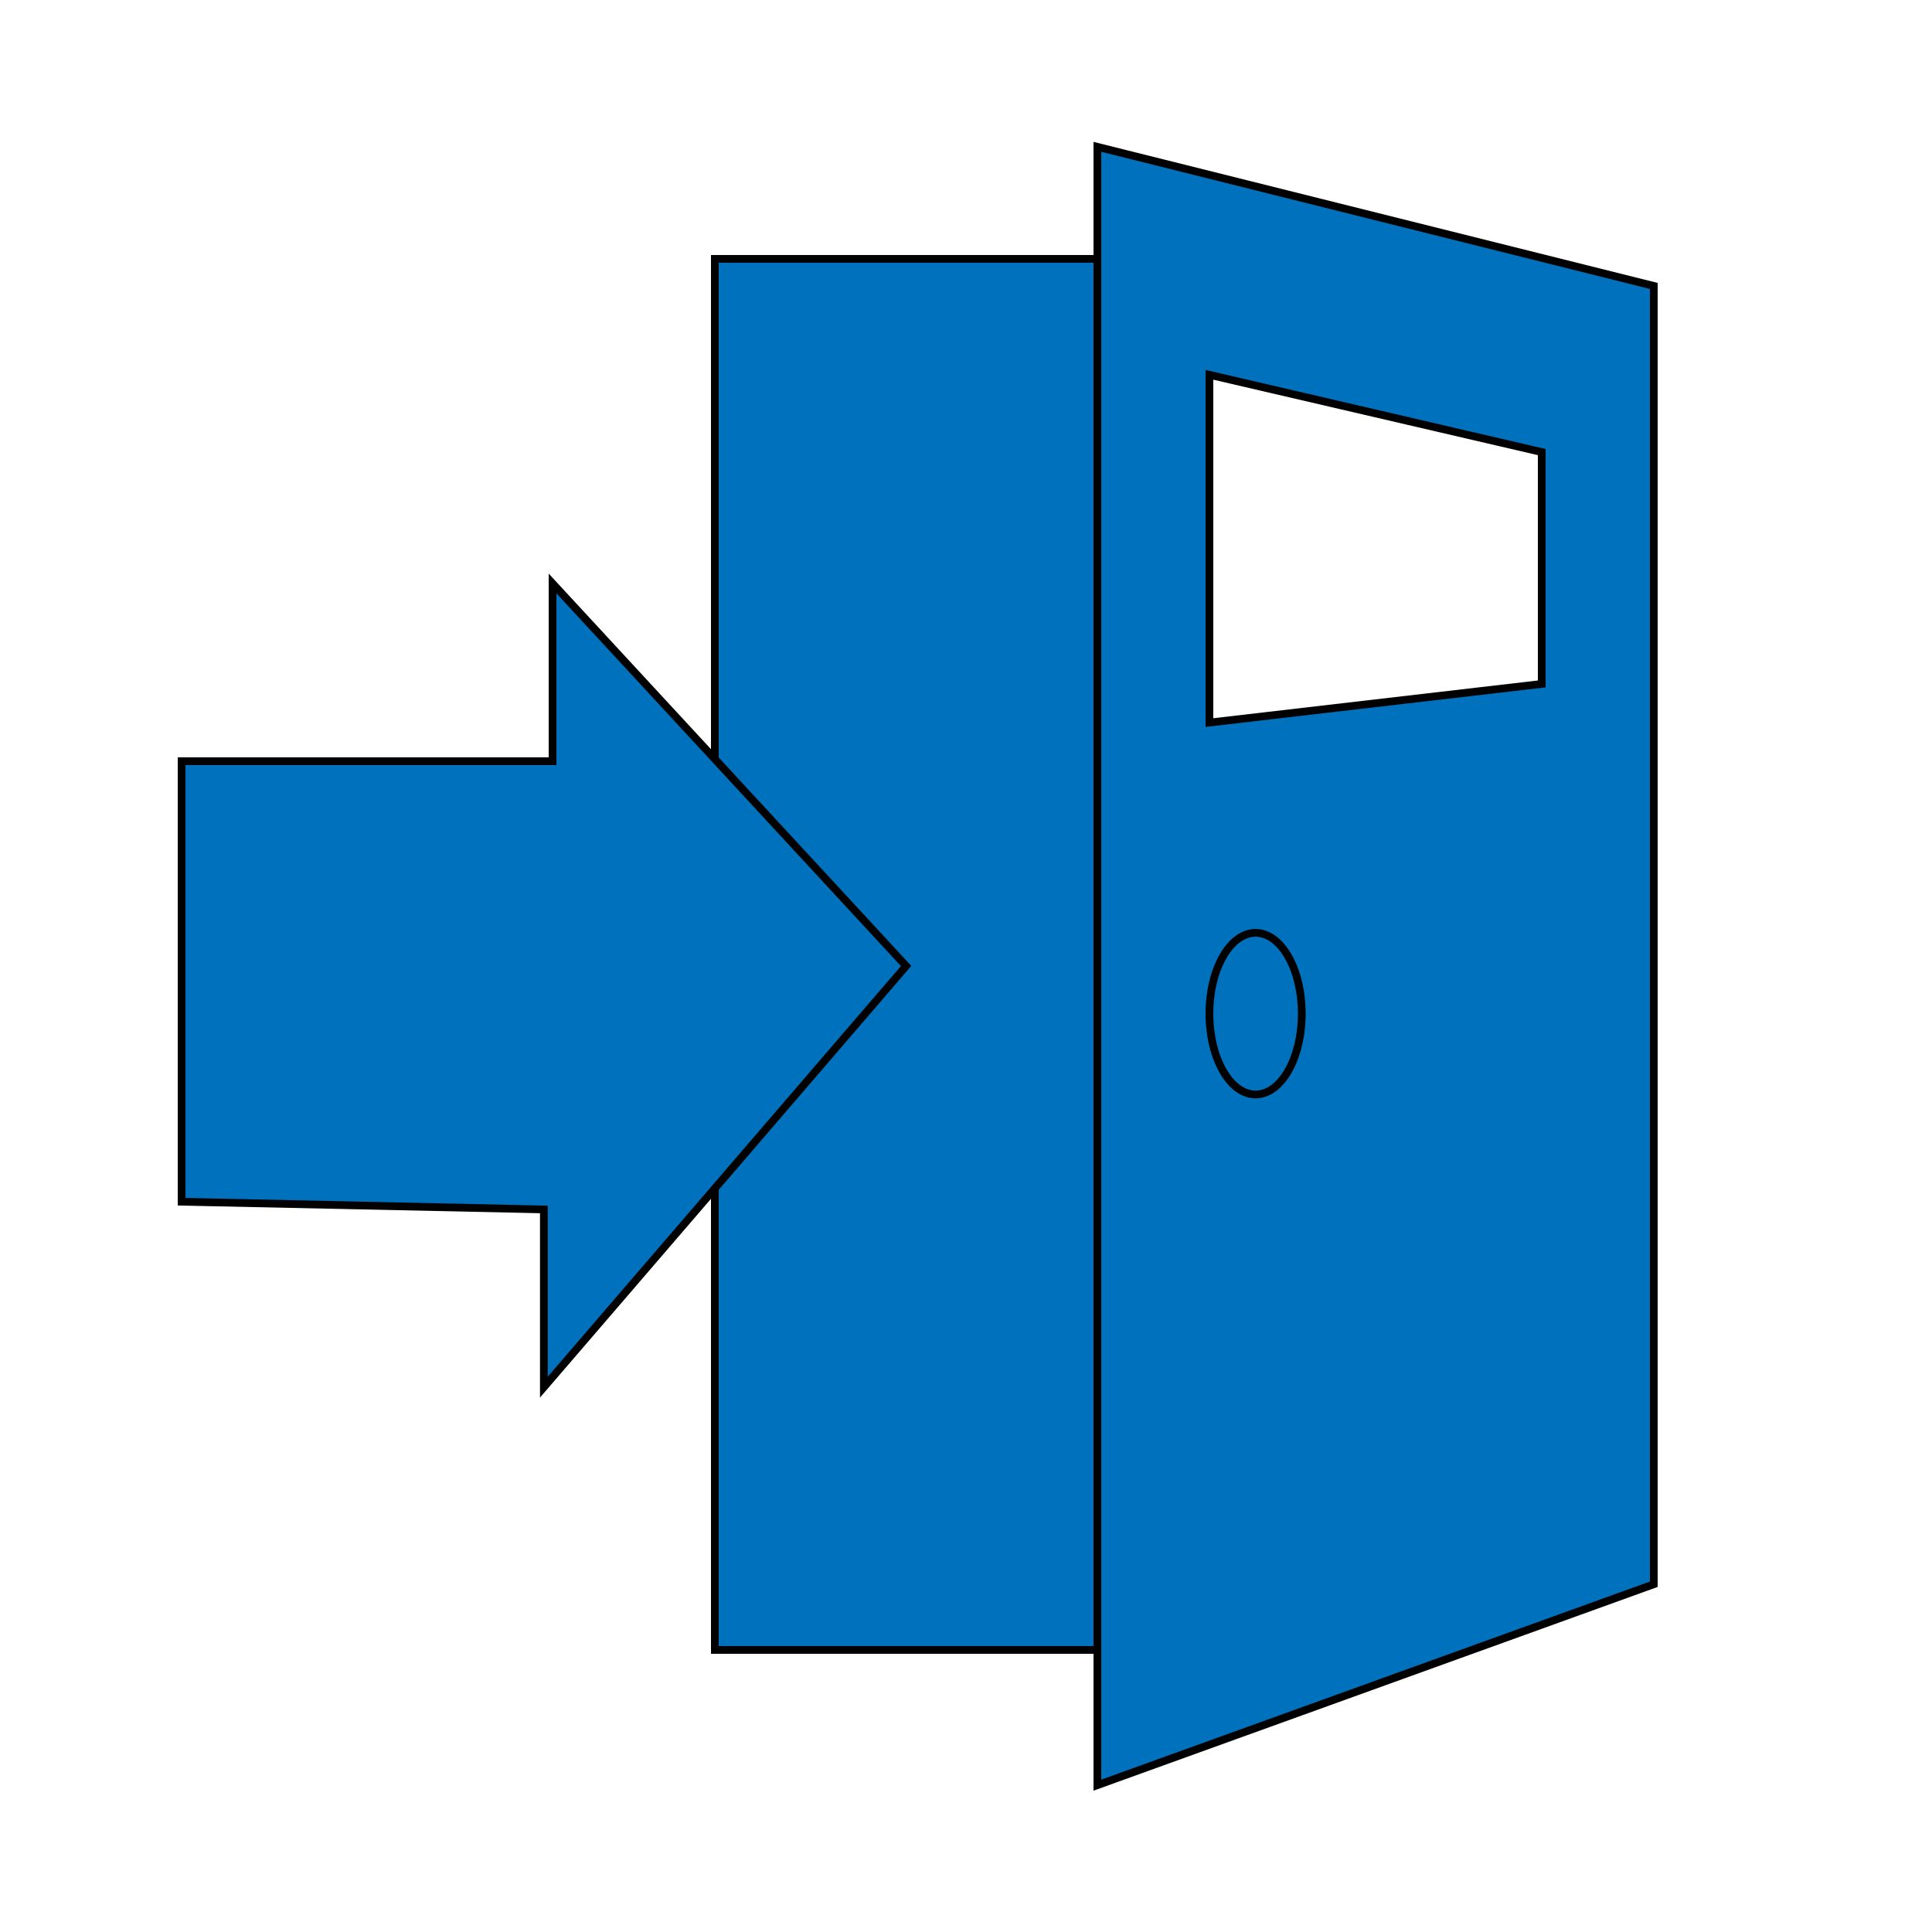 <?xml version="1.0" encoding="utf-8"?>
<!-- Generator: Adobe Illustrator 16.0.0, SVG Export Plug-In . SVG Version: 6.00 Build 0)  -->
<!DOCTYPE svg PUBLIC "-//W3C//DTD SVG 1.1//EN" "http://www.w3.org/Graphics/SVG/1.1/DTD/svg11.dtd">
<svg version="1.1" id="Layer_1" xmlns="http://www.w3.org/2000/svg" xmlns:xlink="http://www.w3.org/1999/xlink" x="0px" y="0px"
	 width="250px" height="250px" viewBox="0 0 250 250" enable-background="new 0 0 250 250" xml:space="preserve">
<path fill="#0071BC" stroke="#000000" stroke-miterlimit="10" d="M142,19v212l72-26V37L142,19z M199.5,88.5l-43,5v-45l43,10V88.5z"
	/>
<ellipse fill="#0071BC" stroke="#000000" stroke-miterlimit="10" cx="162.474" cy="131.166" rx="5.974" ry="10.459"/>
<rect x="92.5" y="33.5" fill="#0071BC" stroke="#000000" stroke-miterlimit="10" width="49.5" height="180"/>
<polygon fill="#0071BC" stroke="#000000" stroke-miterlimit="10" points="23.5,98.5 71.5,98.5 71.5,75.5 117.25,125 70.375,179.5 
	70.375,156.5 23.5,155.5 "/>
</svg>
